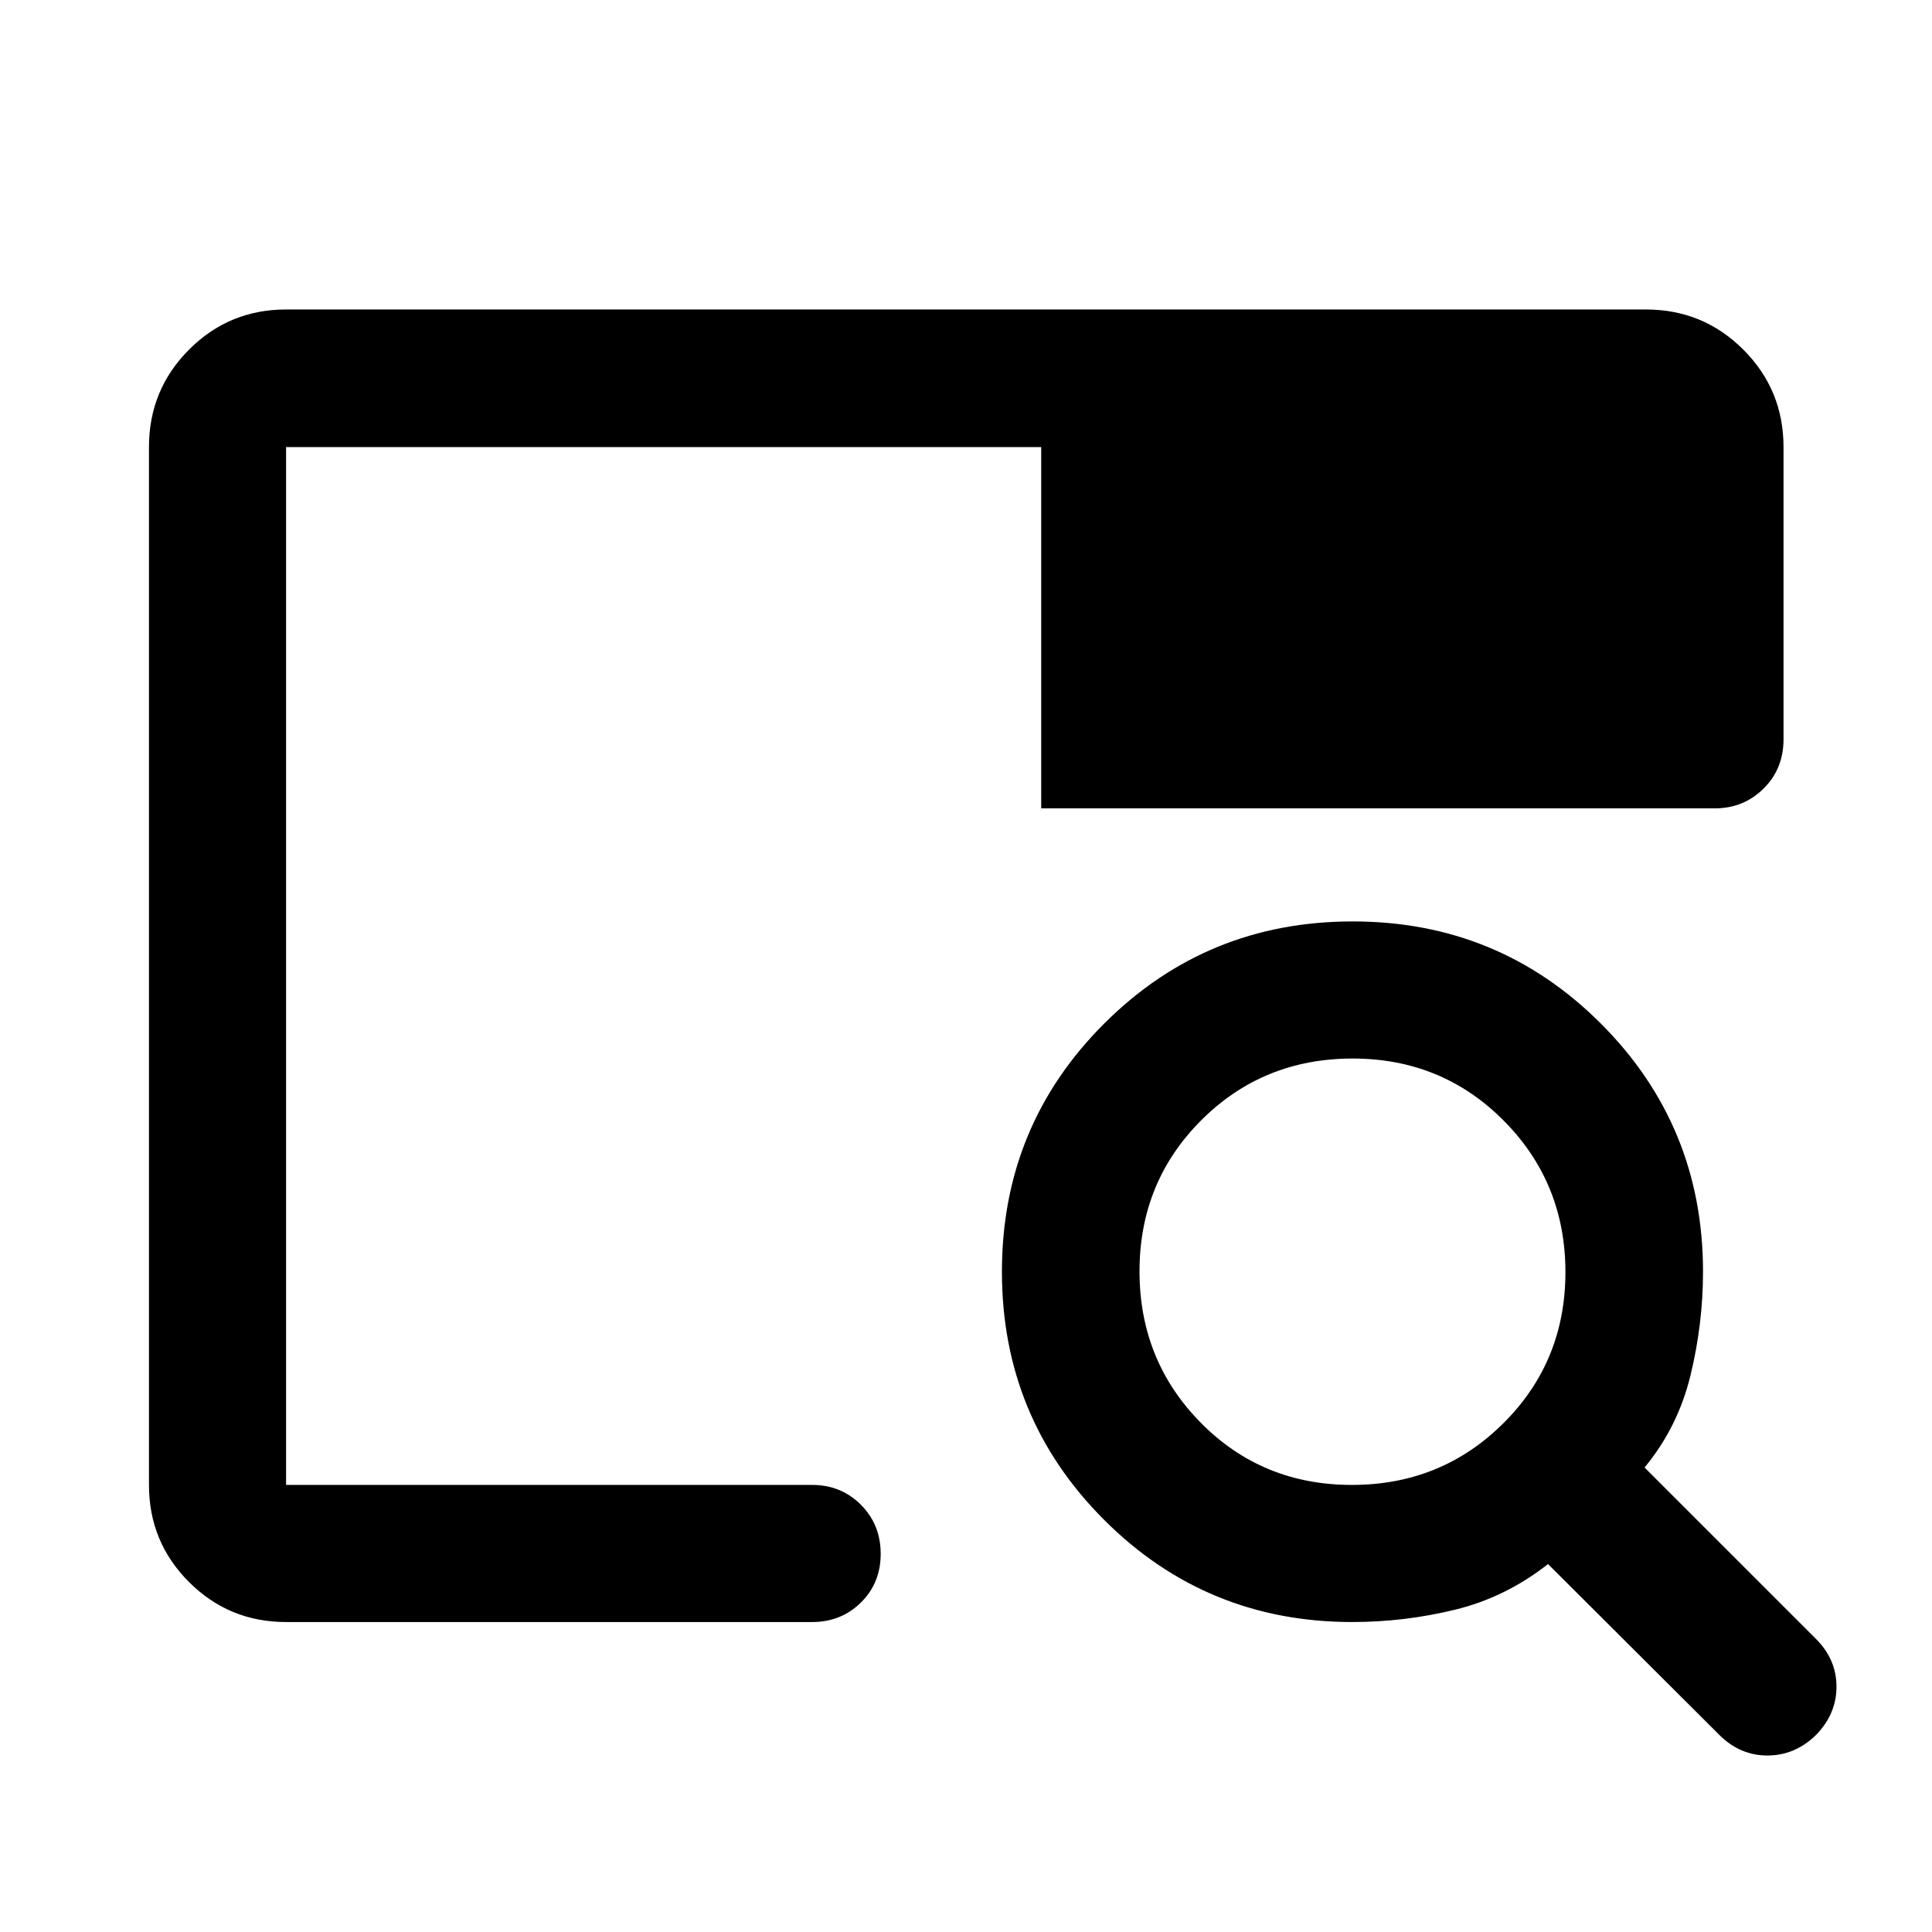 <svg xmlns="http://www.w3.org/2000/svg" width="48" height="48" viewBox="0 -960 960 960"><path d="M671.91-154.02q-72.52 0-123.29-50.78-50.77-50.78-50.77-123.32 0-72.54 50.83-123.29 50.82-50.74 123.44-50.74 72.61 0 123.35 50.77 50.75 50.77 50.75 123.29 0 26-6.26 51.64-6.26 25.65-22.79 45.65l85.18 85.17q10.19 10.2 10.19 23.75t-10.19 23.99Q891.91-87.7 878.24-87.7t-23.87-10.19l-85.17-84.94q-21 16.53-46.15 22.67-25.14 6.14-51.14 6.14Zm-.2-68.13q44.53 0 75.33-30.67 30.81-30.66 30.81-75.07t-30.67-75.27q-30.66-30.86-75.07-30.86-44.52 0-75.21 30.66-30.68 30.67-30.68 75.07 0 44.41 30.48 75.28 30.49 30.86 75.01 30.86Zm-529.56 0v-340 53.37-229.07 515.7Zm0 68.13q-28.35 0-48.24-19.89t-19.89-48.24v-515.7q0-28.45 19.89-48.41 19.89-19.96 48.24-19.96h675.7q28.45 0 48.41 19.96 19.96 19.96 19.96 48.41v145.22q0 14.66-9.92 24.48t-24.27 9.82H517.37v-179.52H142.15v515.7h261.39q14.43 0 24.25 9.87t9.82 24.37q0 14.5-9.82 24.19-9.82 9.7-24.25 9.7H142.15Z"/></svg>